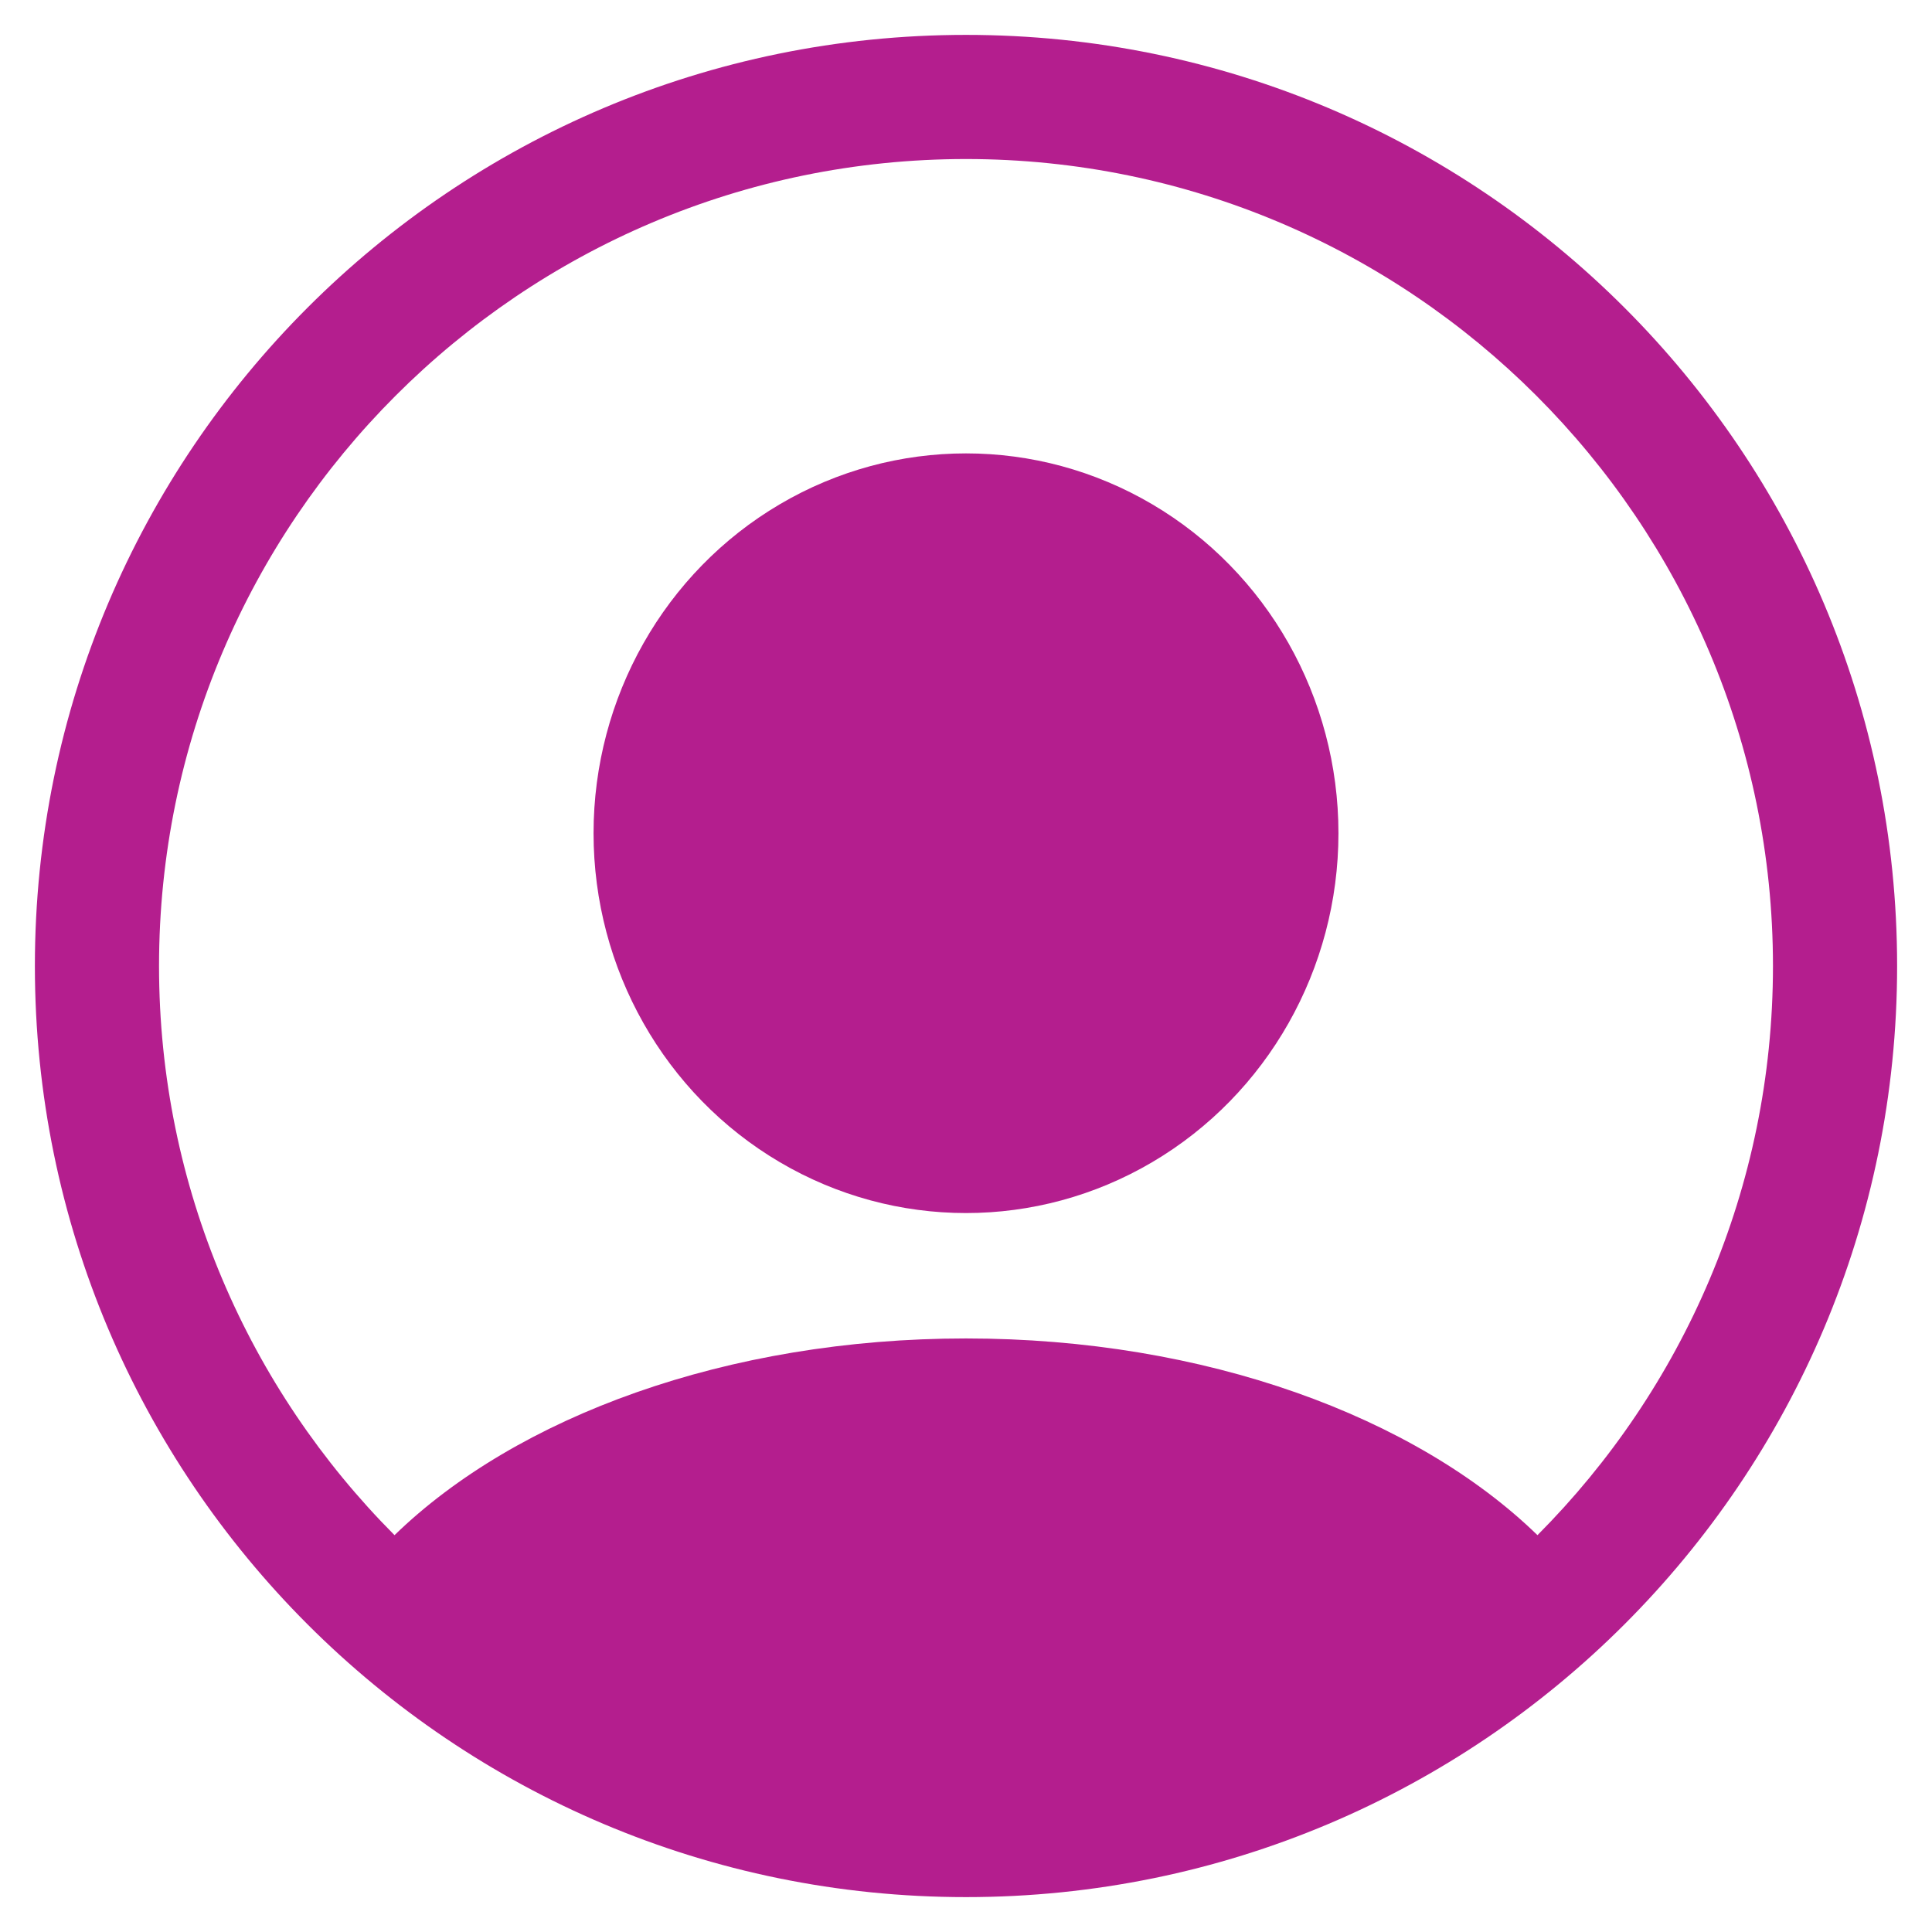 <?xml version="1.0" encoding="utf-8"?>
<!-- Generator: Adobe Illustrator 16.0.0, SVG Export Plug-In . SVG Version: 6.00 Build 0)  -->
<!DOCTYPE svg PUBLIC "-//W3C//DTD SVG 1.1//EN" "http://www.w3.org/Graphics/SVG/1.1/DTD/svg11.dtd">
<svg version="1.1" id="Layer_1" xmlns="http://www.w3.org/2000/svg" xmlns:xlink="http://www.w3.org/1999/xlink" x="0px" y="0px"
	 width="360px" height="360px" viewBox="0 0 360 360" enable-background="new 0 0 360 360" xml:space="preserve">
<ellipse fill="#B41E8E" cx="180" cy="155.259" rx="69.4" ry="70.776"/>
<path fill="#B41E8E" d="M180,6.5C84.178,6.5,6.5,84.178,6.5,180S84.178,353.5,180,353.5S353.5,275.822,353.5,180
	S275.822,6.5,180,6.5z M286.486,286.054C263.763,263.981,224.563,249.4,180,249.4c-44.562,0-83.762,14.582-106.487,36.654
	c-27.1-27.212-43.88-64.707-43.88-106.054C29.633,97.086,97.086,29.633,180,29.633c82.913,0,150.367,67.453,150.367,150.367
	C330.367,221.347,313.587,258.842,286.486,286.054z"/>
</svg>
